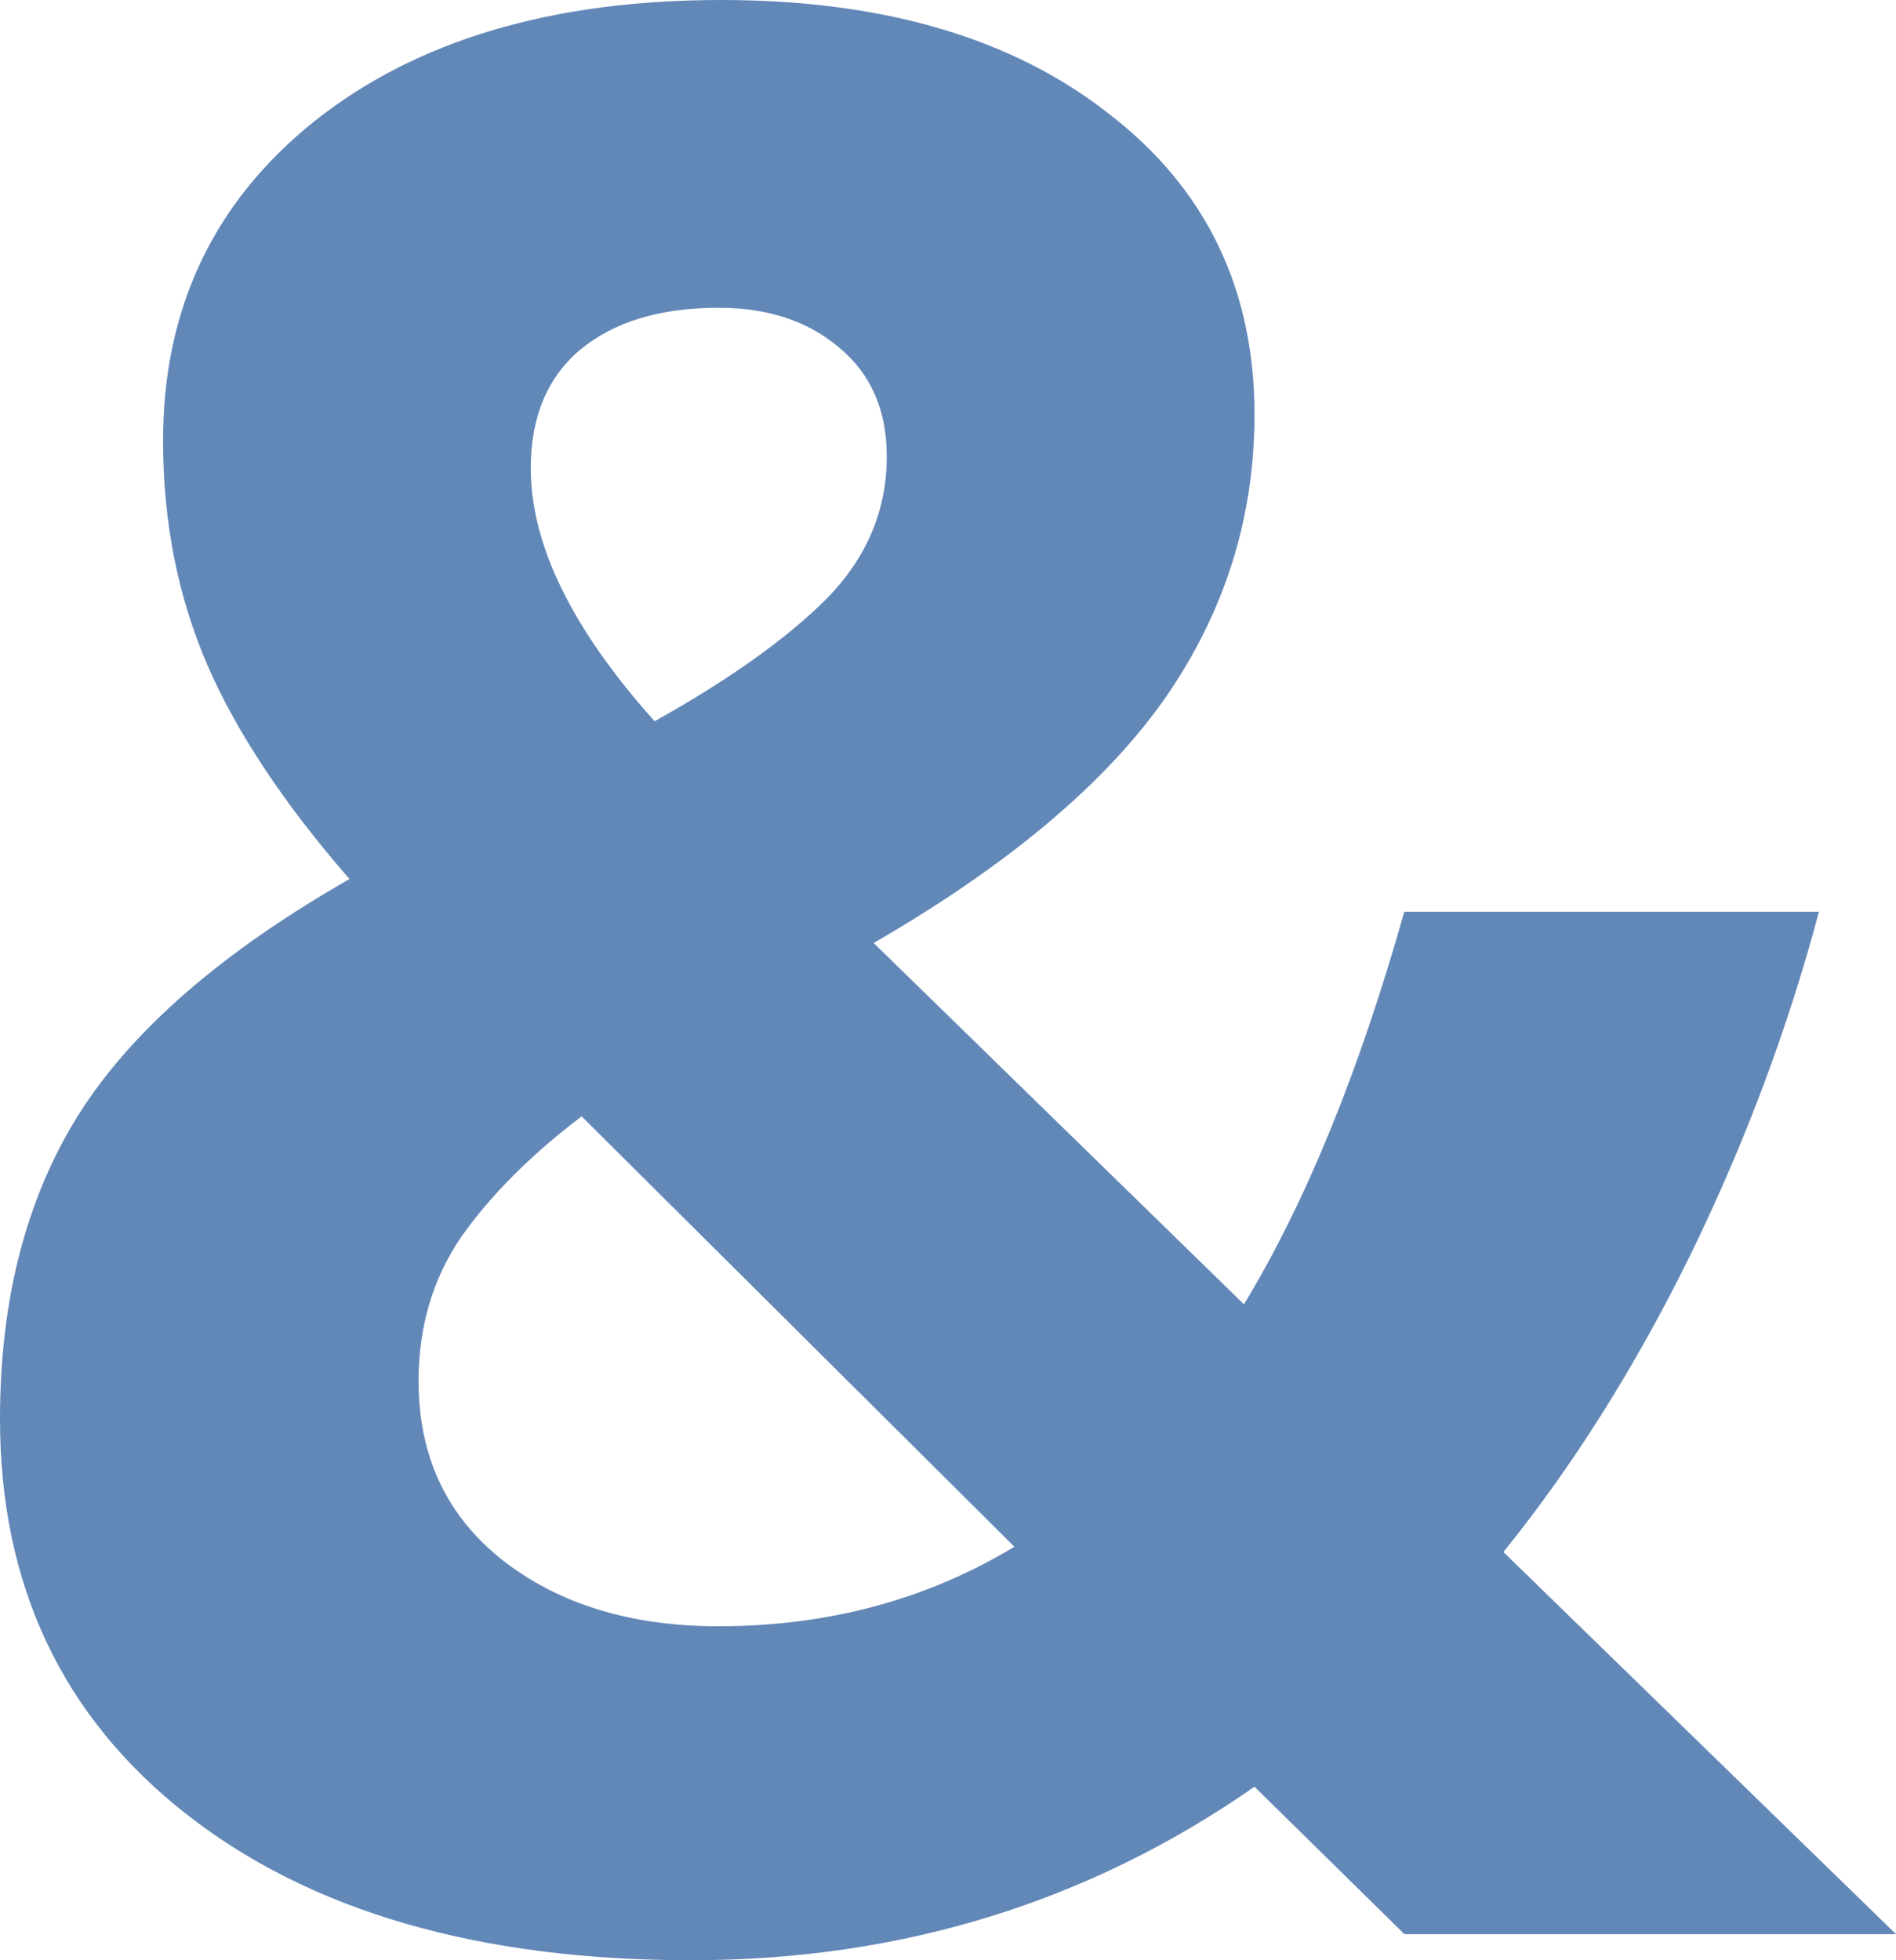 <?xml version="1.0" encoding="UTF-8" standalone="no"?>
<svg
   xmlns:dc="http://purl.org/dc/elements/1.1/"
   xmlns:cc="http://creativecommons.org/ns#"
   xmlns:rdf="http://www.w3.org/1999/02/22-rdf-syntax-ns#"
   xmlns:svg="http://www.w3.org/2000/svg"
   xmlns="http://www.w3.org/2000/svg"
   xmlns:sodipodi="http://sodipodi.sourceforge.net/DTD/sodipodi-0.dtd"
   xmlns:inkscape="http://www.inkscape.org/namespaces/inkscape"
   enable-background="new 0 0 32 32"
   height="16"
   id="svg2"
   version="1.1"
   viewBox="0 0 15.478 16"
   width="15.478"
   xml:space="preserve"
   sodipodi:docname="sidebar.svg"
   inkscape:version="0.92.4 (5da689c313, 2019-01-14)"><defs
     id="defs21" /><sodipodi:namedview
     pagecolor="#ffffff"
     bordercolor="#666666"
     borderopacity="1"
     objecttolerance="10"
     gridtolerance="10"
     guidetolerance="10"
     inkscape:pageopacity="0"
     inkscape:pageshadow="2"
     inkscape:window-width="1920"
     inkscape:window-height="1009"
     id="namedview19"
     showgrid="false"
     fit-margin-top="0"
     fit-margin-left="0"
     fit-margin-right="0"
     fit-margin-bottom="0"
     inkscape:zoom="7.375"
     inkscape:cx="-10.033424"
     inkscape:cy="12.727904"
     inkscape:window-x="3832"
     inkscape:window-y="515"
     inkscape:window-maximized="1"
     inkscape:current-layer="svg2" /><path
     d="M 15.478,15.787 H 11.465 L 10.241,14.584 q -2.033,1.416 -4.599,1.416 -2.597,0 -4.12,-1.192 Q -4.5647518e-8,13.615 -4.5647518e-8,11.582 -4.5647518e-8,10.124 0.639,9.102 1.288,8.069 2.853,7.175 2.055,6.259 1.693,5.429 1.331,4.588 1.331,3.598 q 0,-1.618 1.235,-2.608 Q 3.811,-3.7232008e-7 5.887,-3.7232008e-7 q 1.98,0 3.162,0.926 1.192,0.916 1.192,2.459 0,1.267 -0.735,2.321 Q 8.772,6.749 7.132,7.697 l 3.023,2.949 q 0.756,-1.246 1.309,-3.204 h 3.385 q -0.383,1.437 -1.054,2.81 -0.671,1.363 -1.522,2.416 z M 3.417,11.273 q 0,0.916 0.681,1.458 0.692,0.543 1.767,0.543 1.341,0 2.416,-0.649 L 4.748,9.112 Q 4.13,9.581 3.768,10.092 3.417,10.603 3.417,11.273 Z M 7.239,3.726 Q 7.239,3.162 6.856,2.842 6.472,2.512 5.866,2.512 q -0.713,0 -1.128,0.341 -0.405,0.341 -0.405,0.969 0,0.937 1.011,2.065 Q 6.259,5.376 6.749,4.886 7.239,4.386 7.239,3.726 Z"
     style="font-style:normal;font-variant:normal;font-weight:bold;font-stretch:normal;font-size:24.889px;line-height:1.25;font-family:'Open Sans';-inkscape-font-specification:'Open Sans Bold';letter-spacing:0px;word-spacing:0px;fill:#6288b8;fill-opacity:1;stroke:none;stroke-width:1.363"
     id="path820"
     inkscape:connector-curvature="0" /></svg>